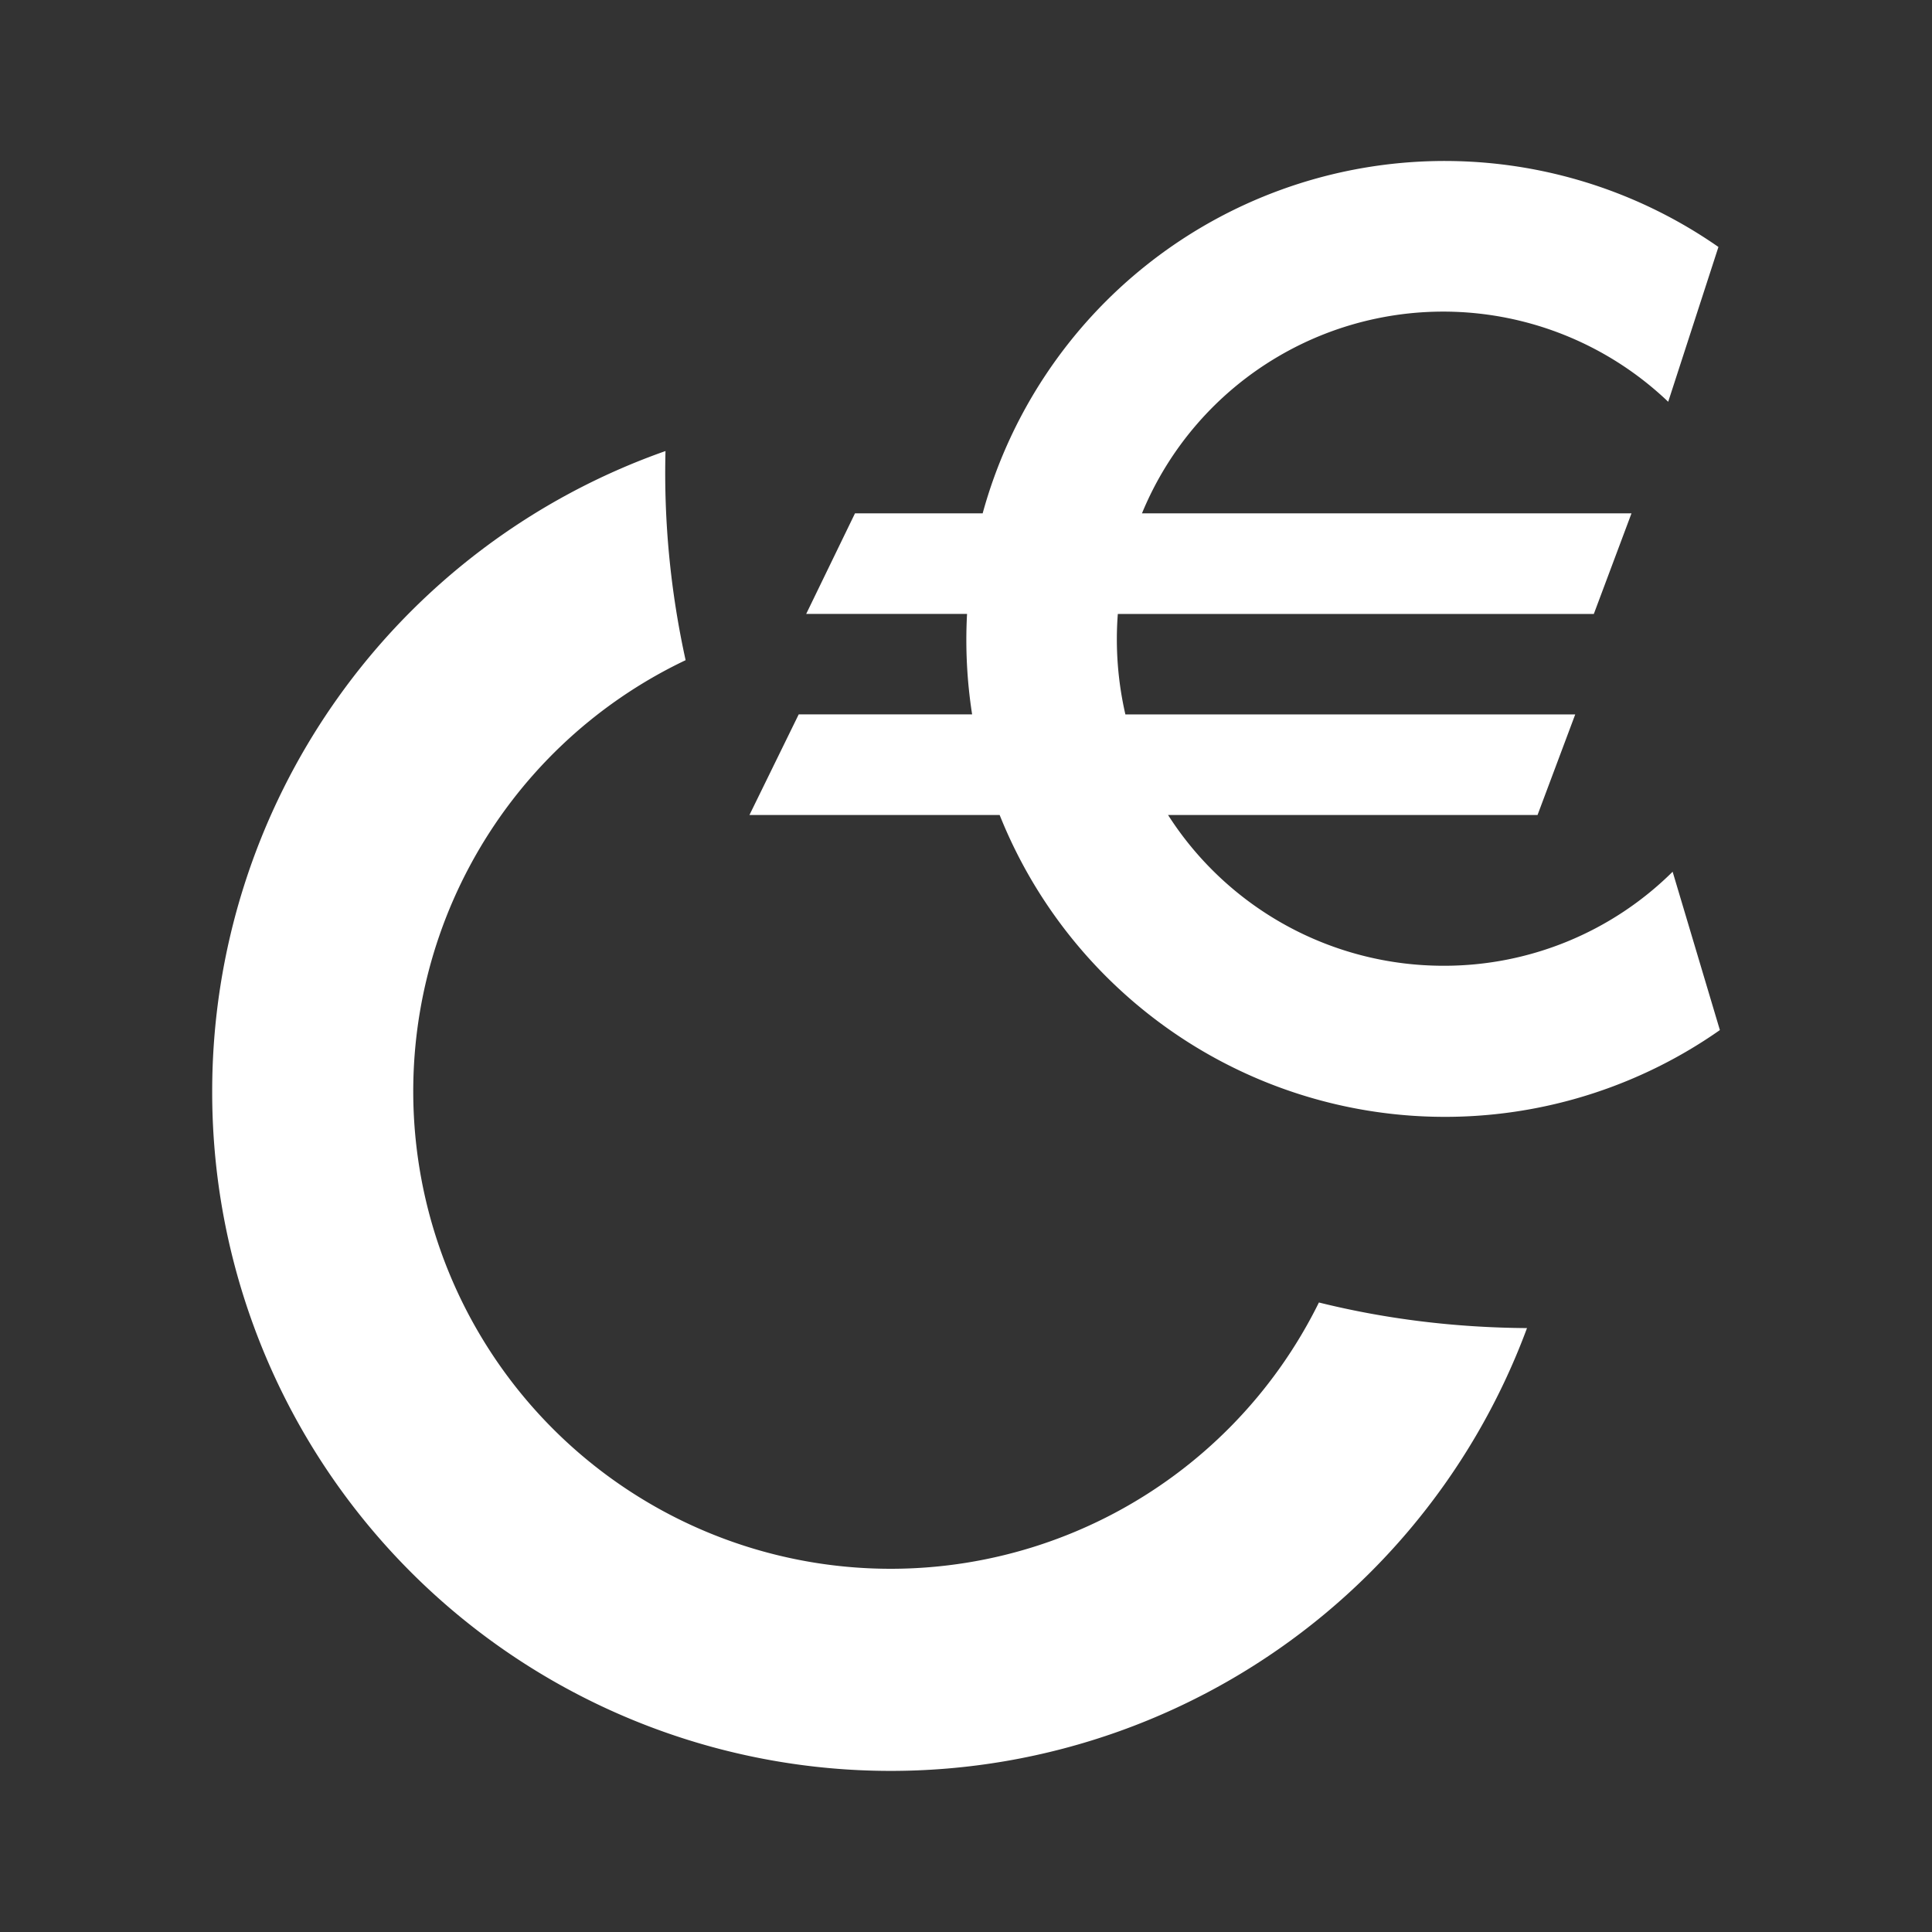 <svg xmlns="http://www.w3.org/2000/svg" width="24" height="24" fill="none" viewBox="0 0 24 24">
    <rect x="0" y="0" width="24" height="24" fill="#333333" stroke="none"/>
    <path fill="#fff" d="M17.931 11.997a4.03 4.03 0 0 0 2.847-1.168l.587 1.967a5.95 5.95 0 0 1-7.434-.484 5.96 5.96 0 0 1-1.513-2.188H9.31l.612-1.25h2.154a6 6 0 0 1-.063-1.248h-1.998l.606-1.249h1.586a5.95 5.95 0 0 1 9.14-3.309l-.624 1.923a4.047 4.047 0 0 0-6.537 1.386h6.081l-.468 1.25h-5.913c-.032.418 0 .839.094 1.248h5.588l-.468 1.249h-4.59a4.06 4.06 0 0 0 3.422 1.873m-15.296 1.56a8.43 8.43 0 0 1 5.631-7.954c-.022.873.062 1.745.25 2.598a5.931 5.931 0 1 0 7.867 7.979q1.245.309 2.585.318a8.429 8.429 0 0 1-16.333-2.94"/>
</svg>

